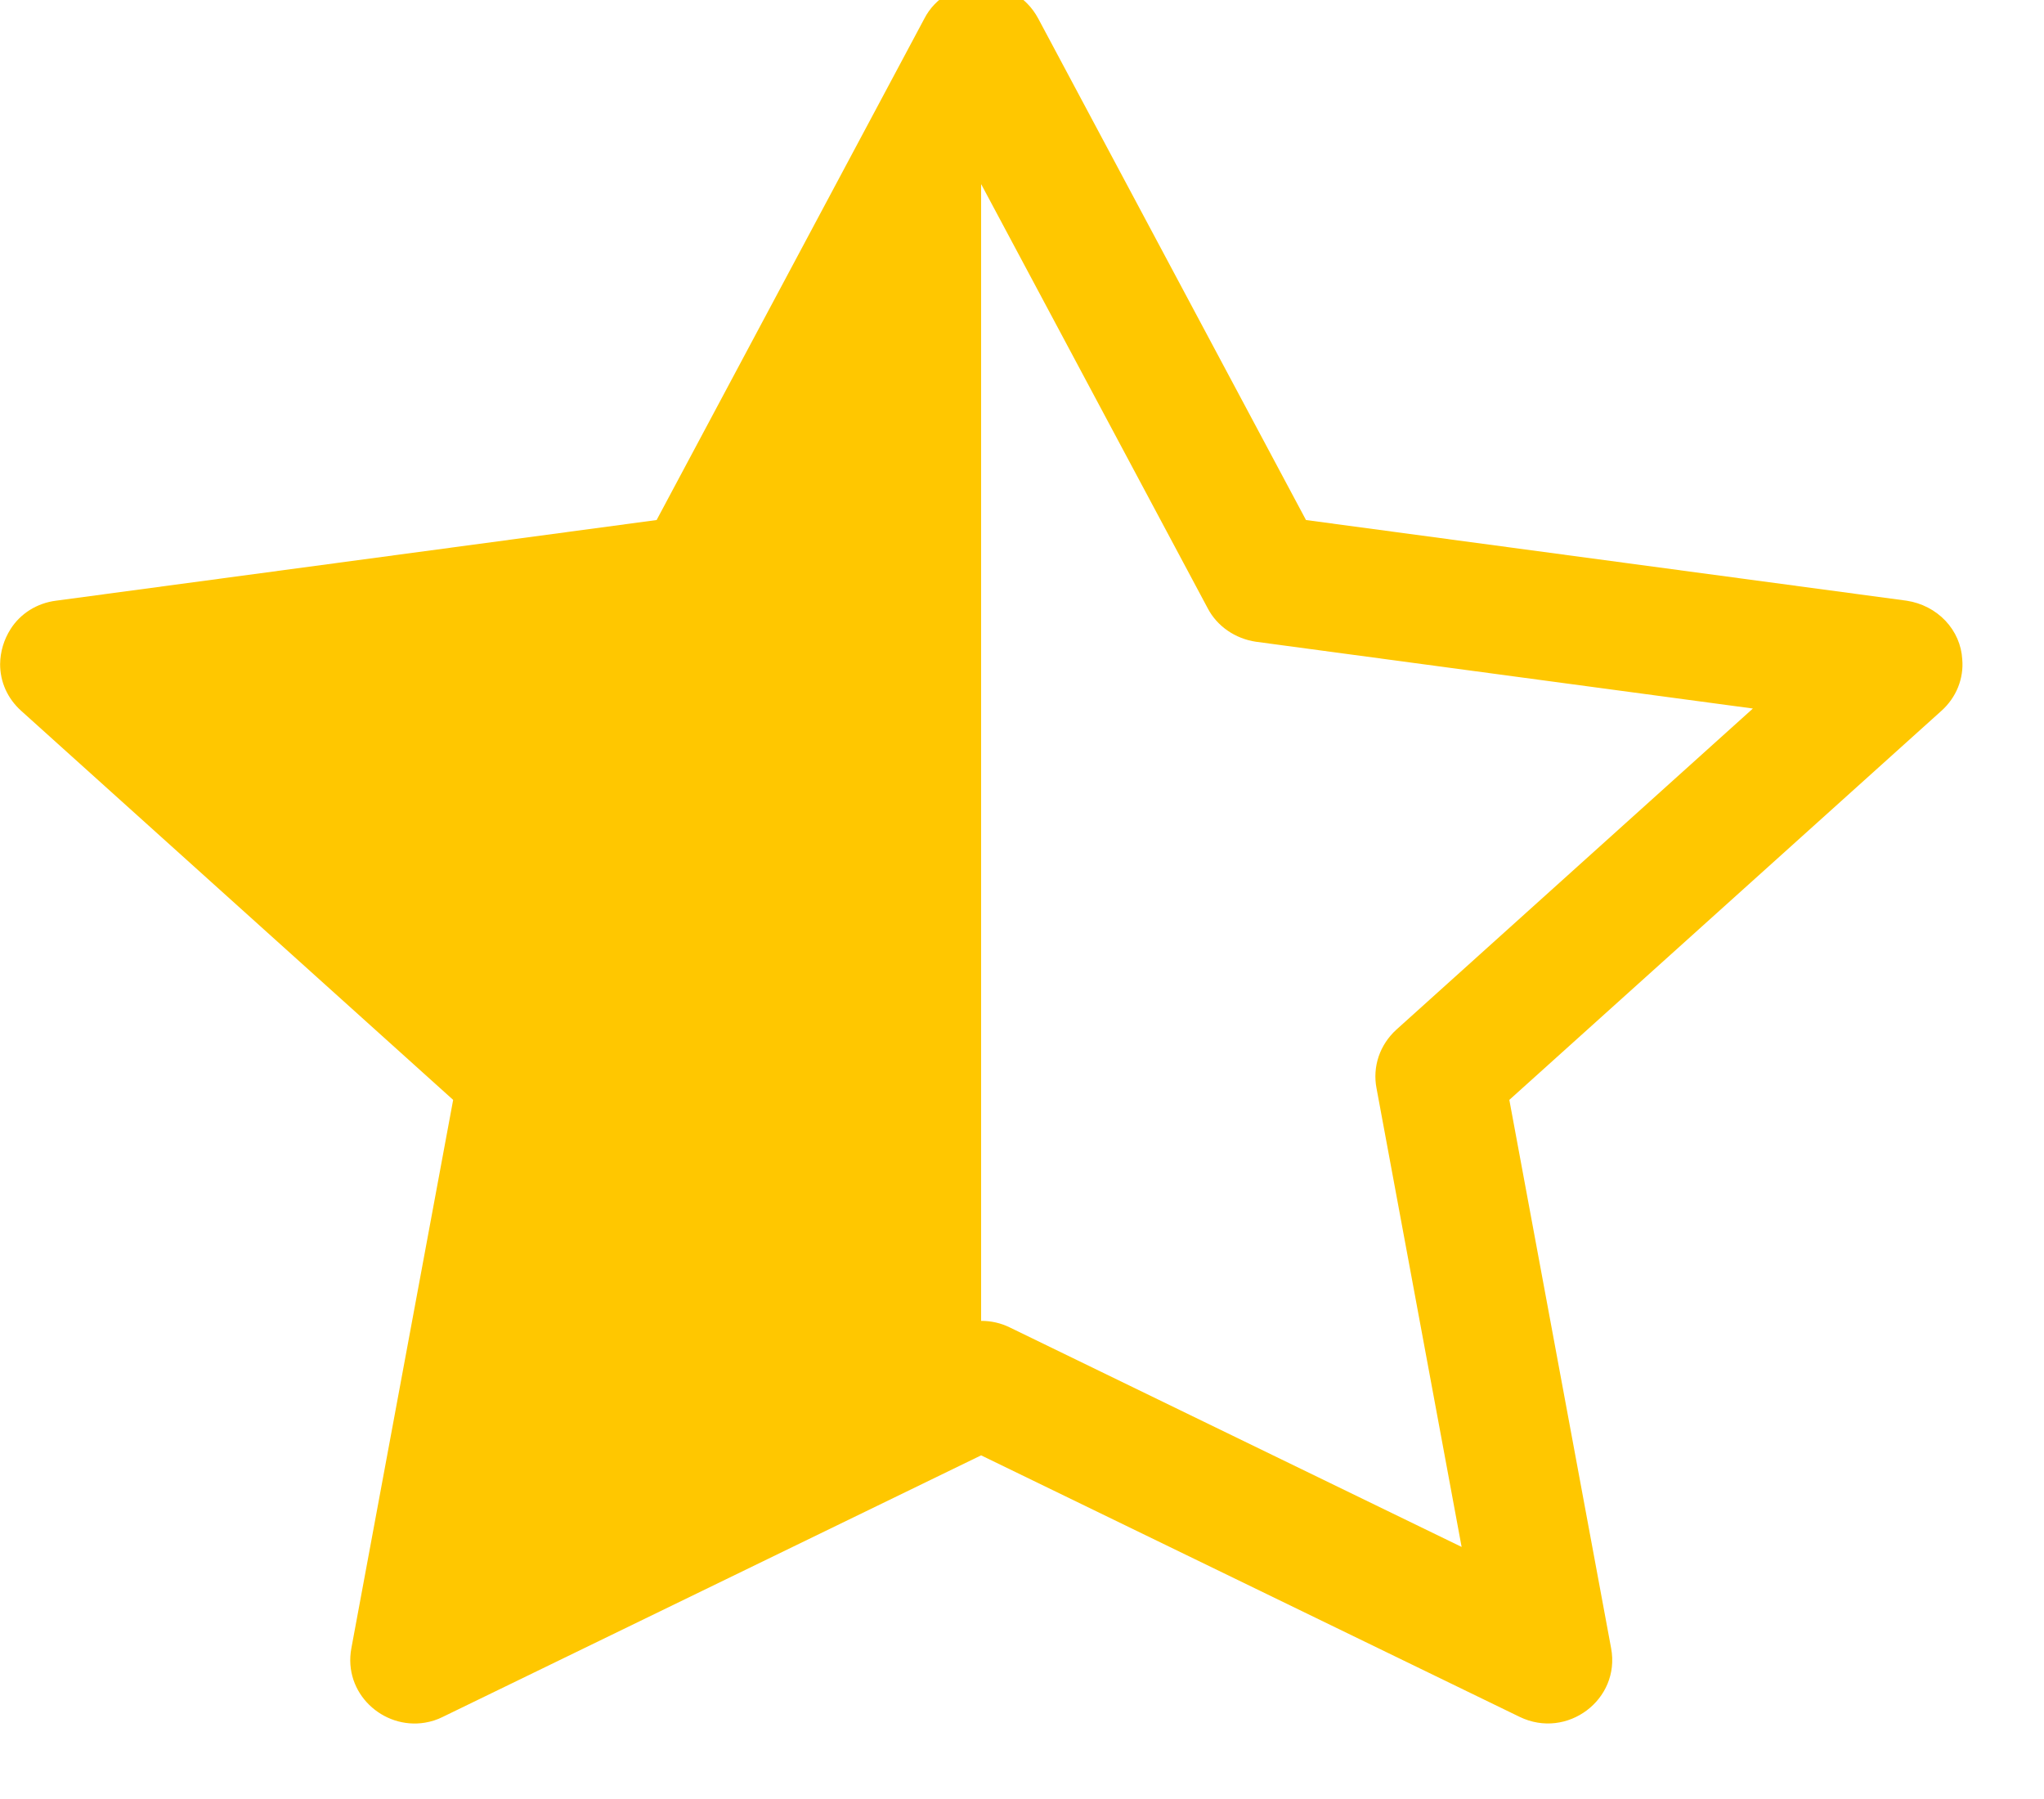 <svg width="50" height="44" viewBox="0 0 50 44" fill="none" xmlns="http://www.w3.org/2000/svg" xmlns:xlink="http://www.w3.org/1999/xlink">
<path d="M16.062,12.719L22.614,0.45C22.741,0.204 22.938,-0.004 23.183,-0.15C23.427,-0.296 23.71,-0.375 24,-0.378C24.549,-0.378 25.098,-0.103 25.395,0.45L31.947,12.719L46.641,14.692C47.007,14.748 47.341,14.921 47.588,15.181C47.835,15.442 47.981,15.775 48,16.124C48.021,16.357 47.985,16.591 47.897,16.81C47.809,17.028 47.67,17.225 47.49,17.386L36.921,26.901L39.411,40.313C39.645,41.569 38.331,42.553 37.173,41.991L24,35.595L10.833,41.991C10.696,42.06 10.548,42.108 10.395,42.133C9.369,42.303 8.391,41.413 8.595,40.313L11.085,26.901L0.519,17.386C0.355,17.239 0.224,17.062 0.135,16.865C0.047,16.669 0.002,16.457 0.003,16.243C0.006,15.941 0.094,15.646 0.258,15.387C0.376,15.2 0.537,15.04 0.729,14.919C0.921,14.799 1.14,14.721 1.368,14.692L16.062,12.719ZM24,32.306C24.242,32.305 24.481,32.359 24.696,32.464L35.754,37.835L33.672,26.615C33.622,26.357 33.64,26.091 33.724,25.841C33.809,25.591 33.958,25.365 34.158,25.183L42.879,17.329L30.723,15.696C30.472,15.659 30.234,15.565 30.028,15.423C29.823,15.281 29.657,15.095 29.544,14.879L24.003,4.507L24,4.516L24,32.306Z" fill="#FFC700"/>
</svg>

